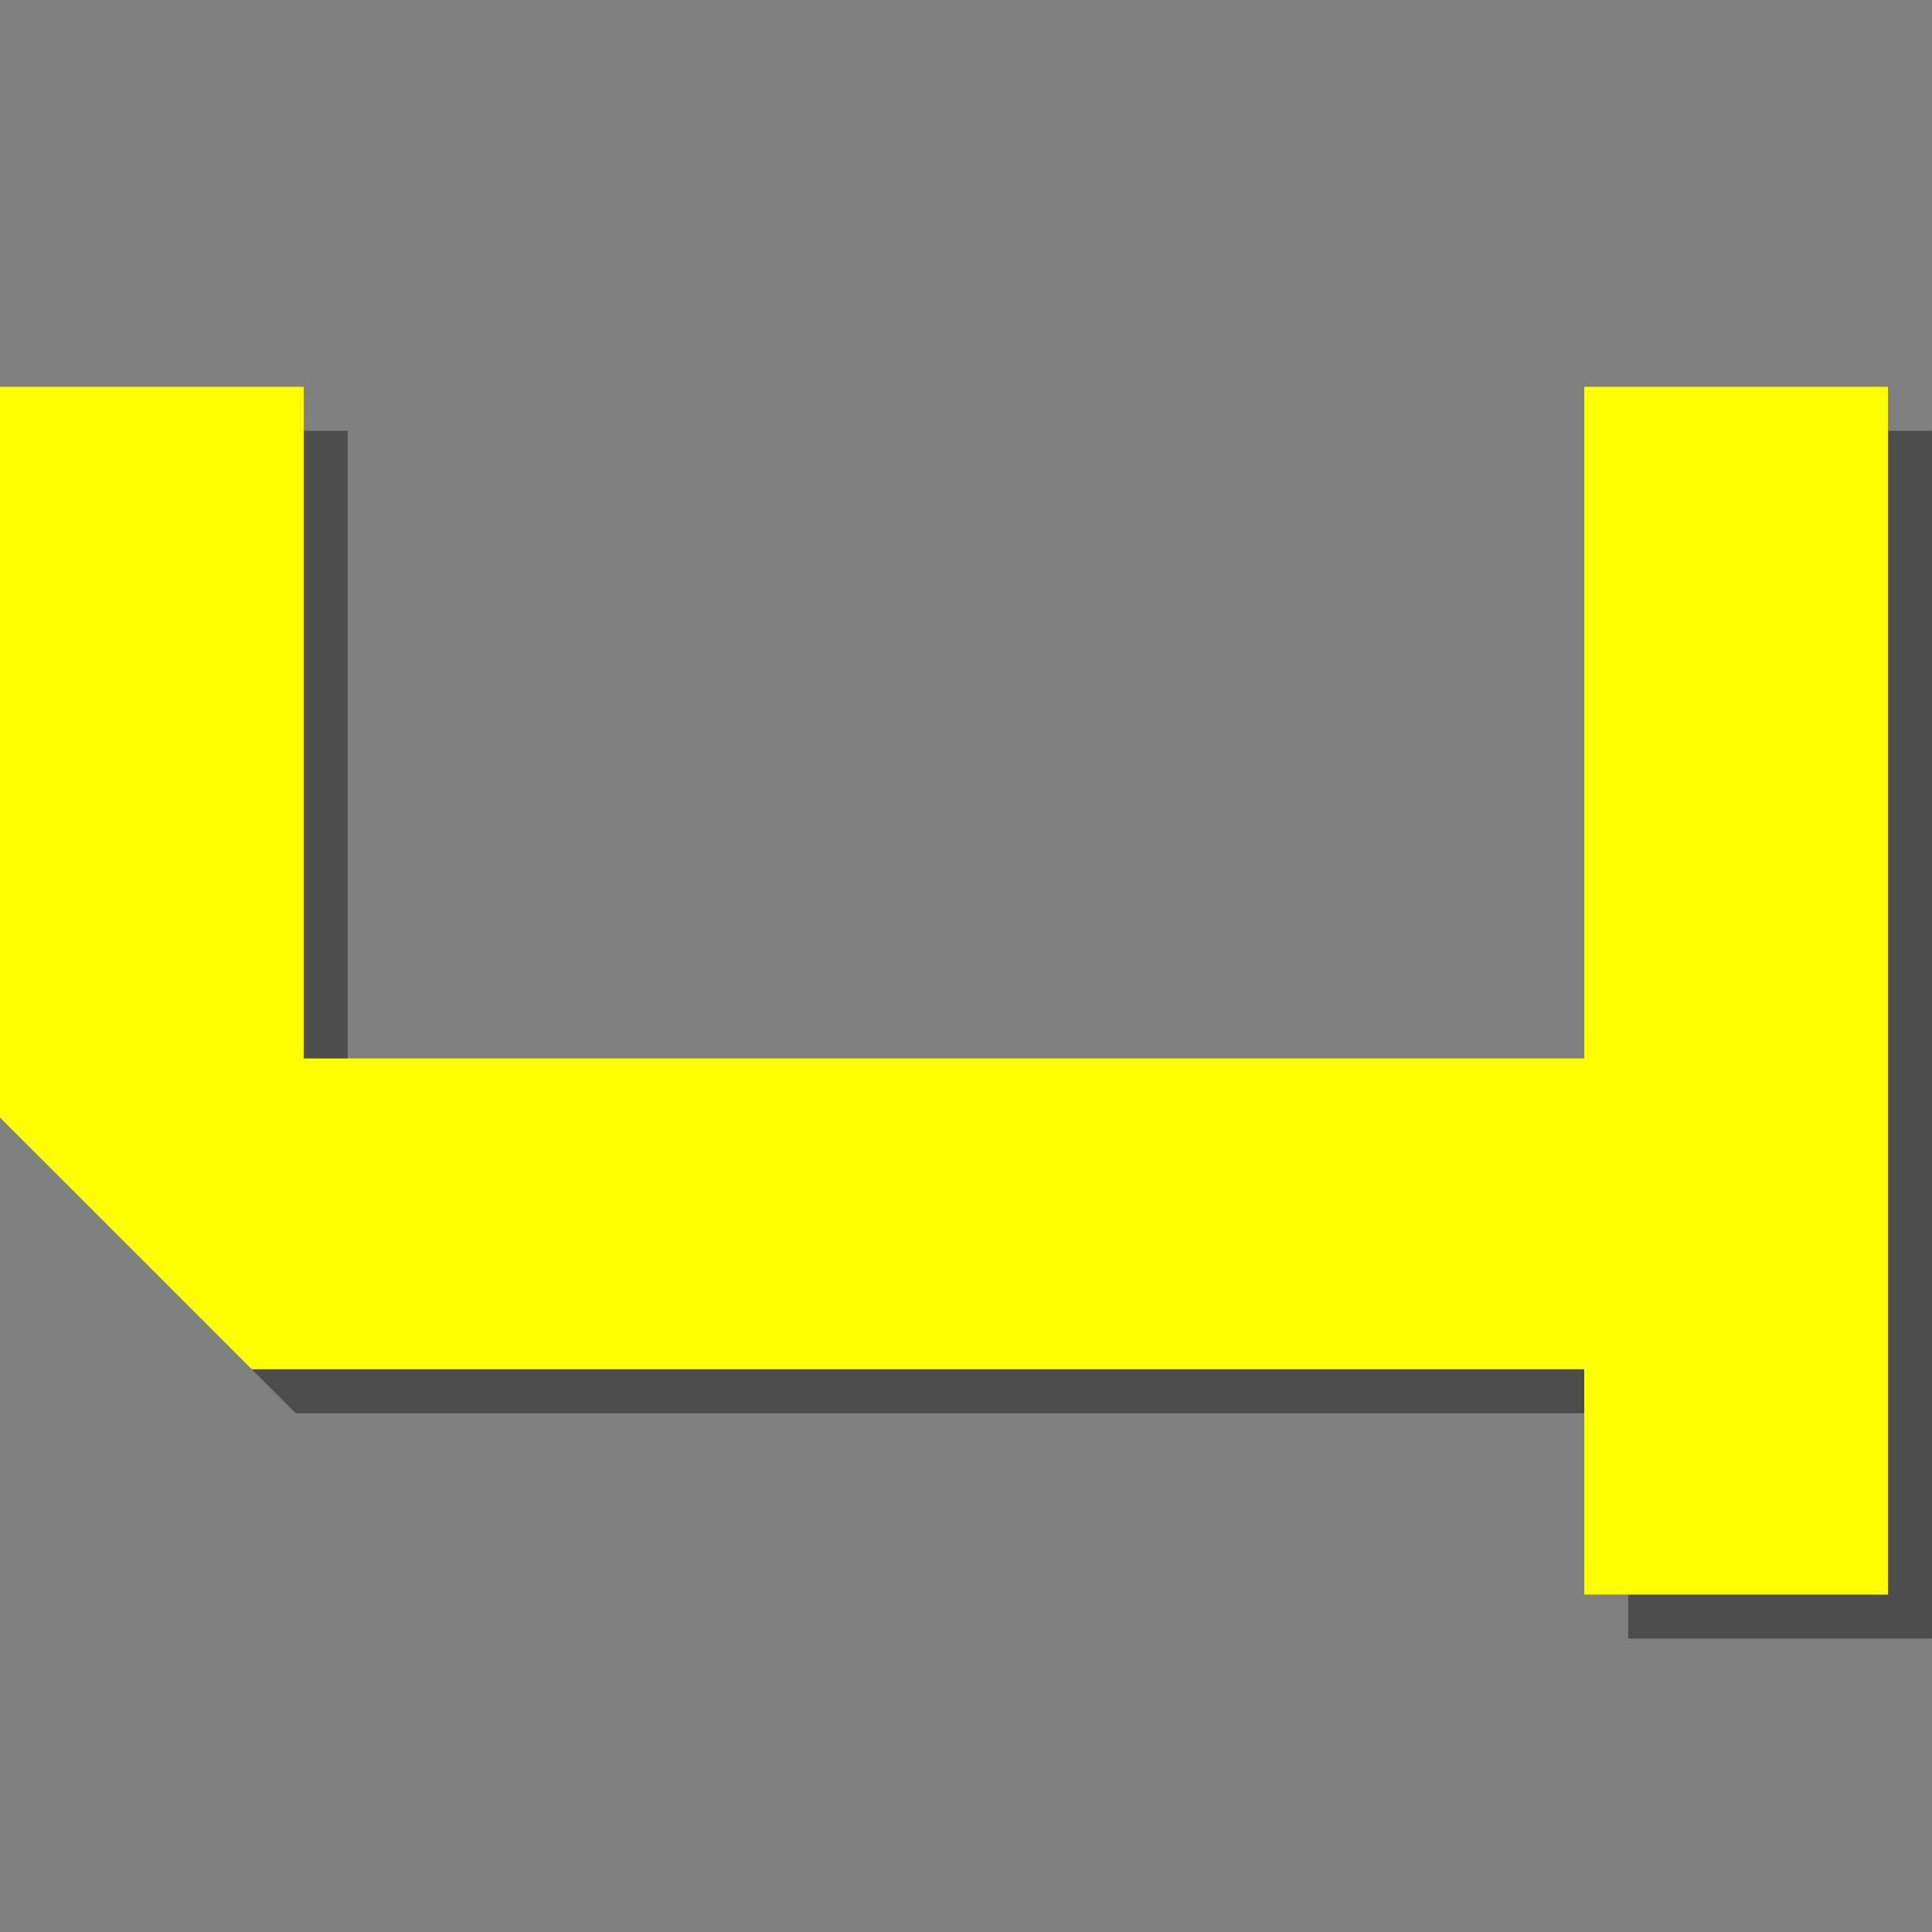 <?xml version="1.0" encoding="UTF-8" standalone="no"?>
<!-- Created with Inkscape (http://www.inkscape.org/) -->

<svg
   xmlns:dc="http://purl.org/dc/elements/1.1/"
   xmlns:cc="http://creativecommons.org/ns#"
   xmlns:rdf="http://www.w3.org/1999/02/22-rdf-syntax-ns#"
   xmlns:svg="http://www.w3.org/2000/svg"
   xmlns="http://www.w3.org/2000/svg"
   xmlns:sodipodi="http://sodipodi.sourceforge.net/DTD/sodipodi-0.dtd"
   xmlns:inkscape="http://www.inkscape.org/namespaces/inkscape"
   width="69.695mm"
   height="69.695mm"
   viewBox="0 0 69.695 69.695"
   version="1.1"
   id="svg2810"
   inkscape:version="0.92.5 (2060ec1f9f, 2020-04-08)"
   sodipodi:docname="favicon.svg">
  <rect x="0" y="0" width="69.695" height="69.695" fill="#808080" stroke="none"/>
  <defs
     id="defs2804" />
  <sodipodi:namedview
     id="base"
     pagecolor="#ffffff"
     bordercolor="#666666"
     borderopacity="1.0"
     inkscape:pageopacity="0.0"
     inkscape:pageshadow="2"
     inkscape:zoom="1.4"
     inkscape:cx="127.20024"
     inkscape:cy="223.02101"
     inkscape:document-units="mm"
     inkscape:current-layer="layer1"
     showgrid="false"
     fit-margin-top="0"
     fit-margin-left="0"
     fit-margin-right="0"
     fit-margin-bottom="0"
     inkscape:window-width="3378"
     inkscape:window-height="1417"
     inkscape:window-x="1134"
     inkscape:window-y="1072"
     inkscape:window-maximized="1" />
  <g
     inkscape:label="Ebene 1"
     inkscape:groupmode="layer"
     id="layer1"
     transform="translate(-24.155,-70.762)">
    <path
       style="fill:#4d4d4d;stroke:#4d4d4d;stroke-width:1;stroke-linecap:butt;stroke-linejoin:miter;stroke-miterlimit:4;stroke-dasharray:none;stroke-opacity:1"
       d="m 26.242,86.802 v 25.654 l 8.789,8.789 h 48.361 v 8.128 h 9.957 V 86.802 h -9.957 V 111.034 H 36.199 V 86.802 Z"
       id="path2606-2-6-1-2"
       inkscape:connector-curvature="0" />
    <path
       style="fill:#ffff00;stroke:#ffff00;stroke-width:1;stroke-linecap:butt;stroke-linejoin:miter;stroke-miterlimit:4;stroke-dasharray:none;stroke-opacity:1"
       d="m 24.655,85.215 v 25.654 l 8.789,8.789 h 48.361 v 8.128 h 9.957 V 85.215 H 81.805 V 109.446 H 34.612 V 85.215 Z"
       id="path2606-2-6-1"
       inkscape:connector-curvature="0" />
  </g>
</svg>
